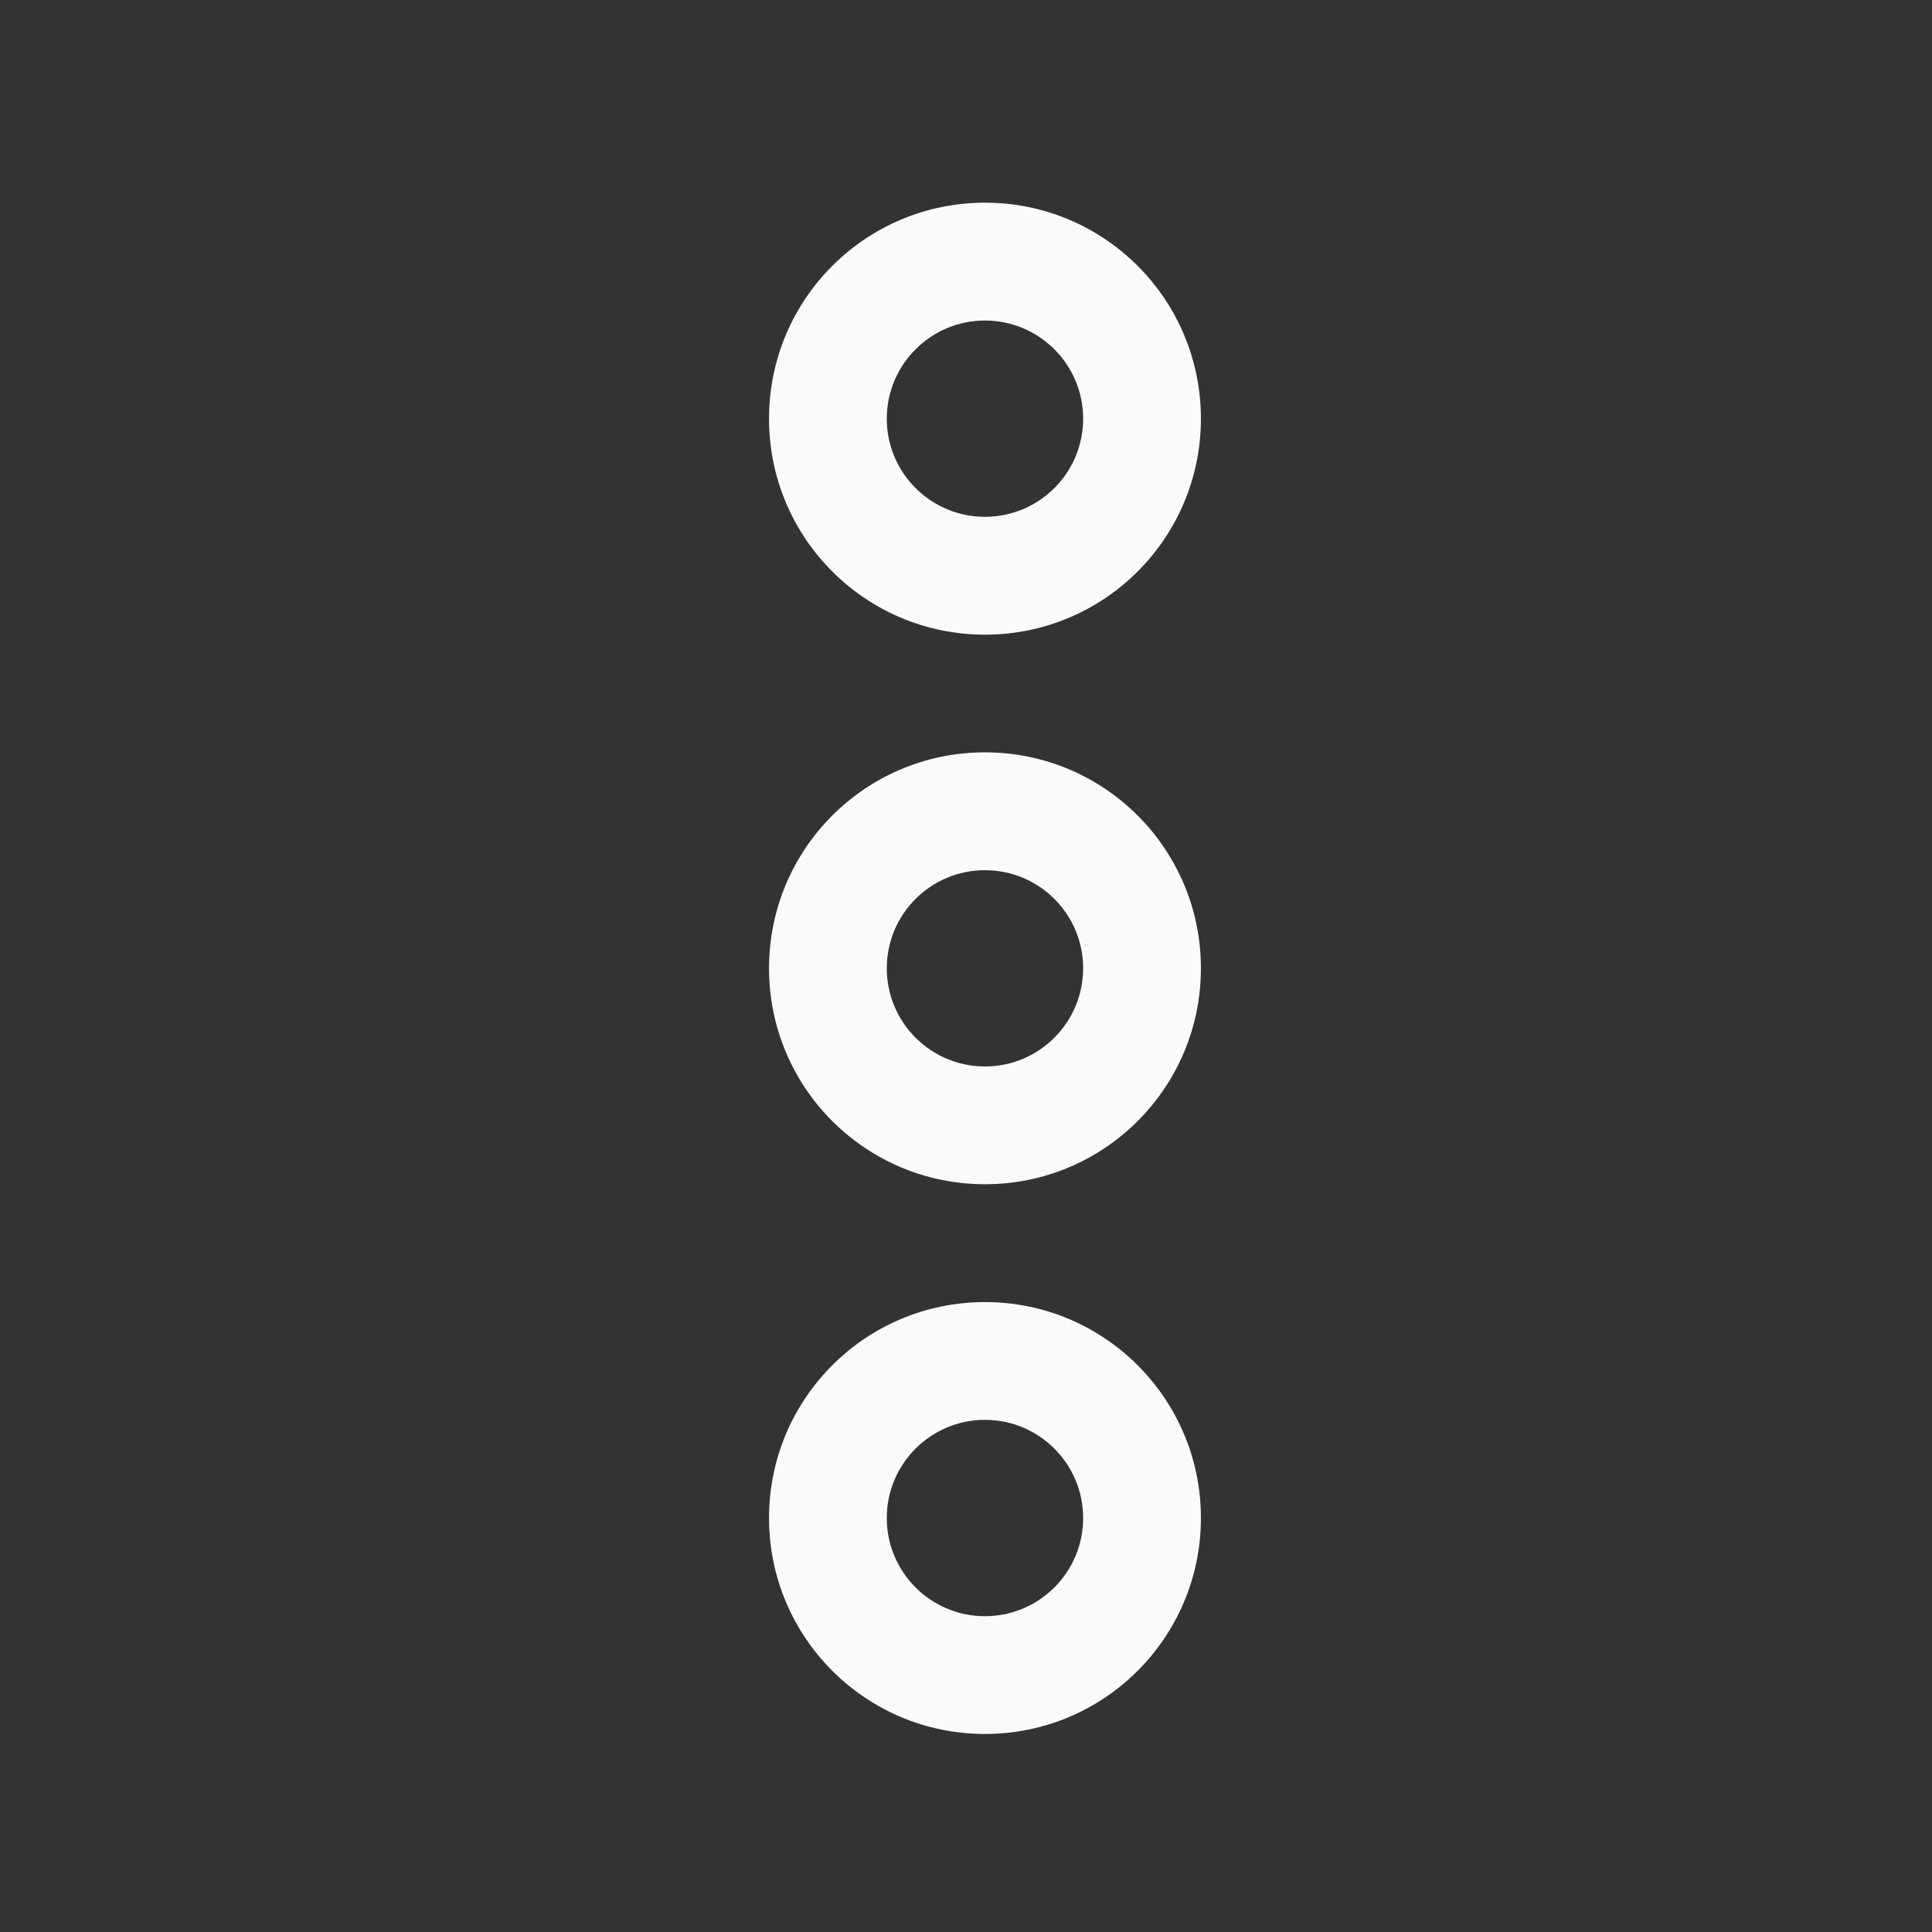 <svg width="22" height="22" viewBox="0 0 22 22" fill="none" xmlns="http://www.w3.org/2000/svg">
<rect x="0" y="0" width="22" height="22" fill="#333333" stroke="none"/>
<path d="M13.675 17.286C13.675 18.645 12.575 19.745 11.216 19.745C9.857 19.745 8.757 18.645 8.757 17.286C8.757 15.927 9.857 14.827 11.216 14.827C12.575 14.827 13.675 15.927 13.675 17.286ZM10.098 17.286C10.098 17.903 10.599 18.404 11.216 18.404C11.833 18.404 12.334 17.903 12.334 17.286C12.334 16.669 11.833 16.168 11.216 16.168C10.599 16.168 10.098 16.669 10.098 17.286Z" fill="#FAFAFA"/>
<path d="M13.675 4.768C13.675 6.127 12.575 7.227 11.216 7.227C9.857 7.227 8.757 6.127 8.757 4.768C8.757 3.408 9.857 2.308 11.216 2.308C12.575 2.308 13.675 3.408 13.675 4.768ZM10.098 4.768C10.098 5.385 10.599 5.885 11.216 5.885C11.833 5.885 12.334 5.385 12.334 4.768C12.334 4.151 11.833 3.65 11.216 3.65C10.599 3.65 10.098 4.151 10.098 4.768Z" fill="#FAFAFA"/>
<path d="M13.675 11.026C13.675 12.386 12.575 13.485 11.216 13.485C9.857 13.485 8.757 12.386 8.757 11.026C8.757 9.667 9.857 8.567 11.216 8.567C12.575 8.567 13.675 9.667 13.675 11.026ZM10.098 11.026C10.098 11.643 10.599 12.144 11.216 12.144C11.833 12.144 12.334 11.643 12.334 11.026C12.334 10.409 11.833 9.909 11.216 9.909C10.599 9.909 10.098 10.409 10.098 11.026Z" fill="#FAFAFA"/>
</svg>
